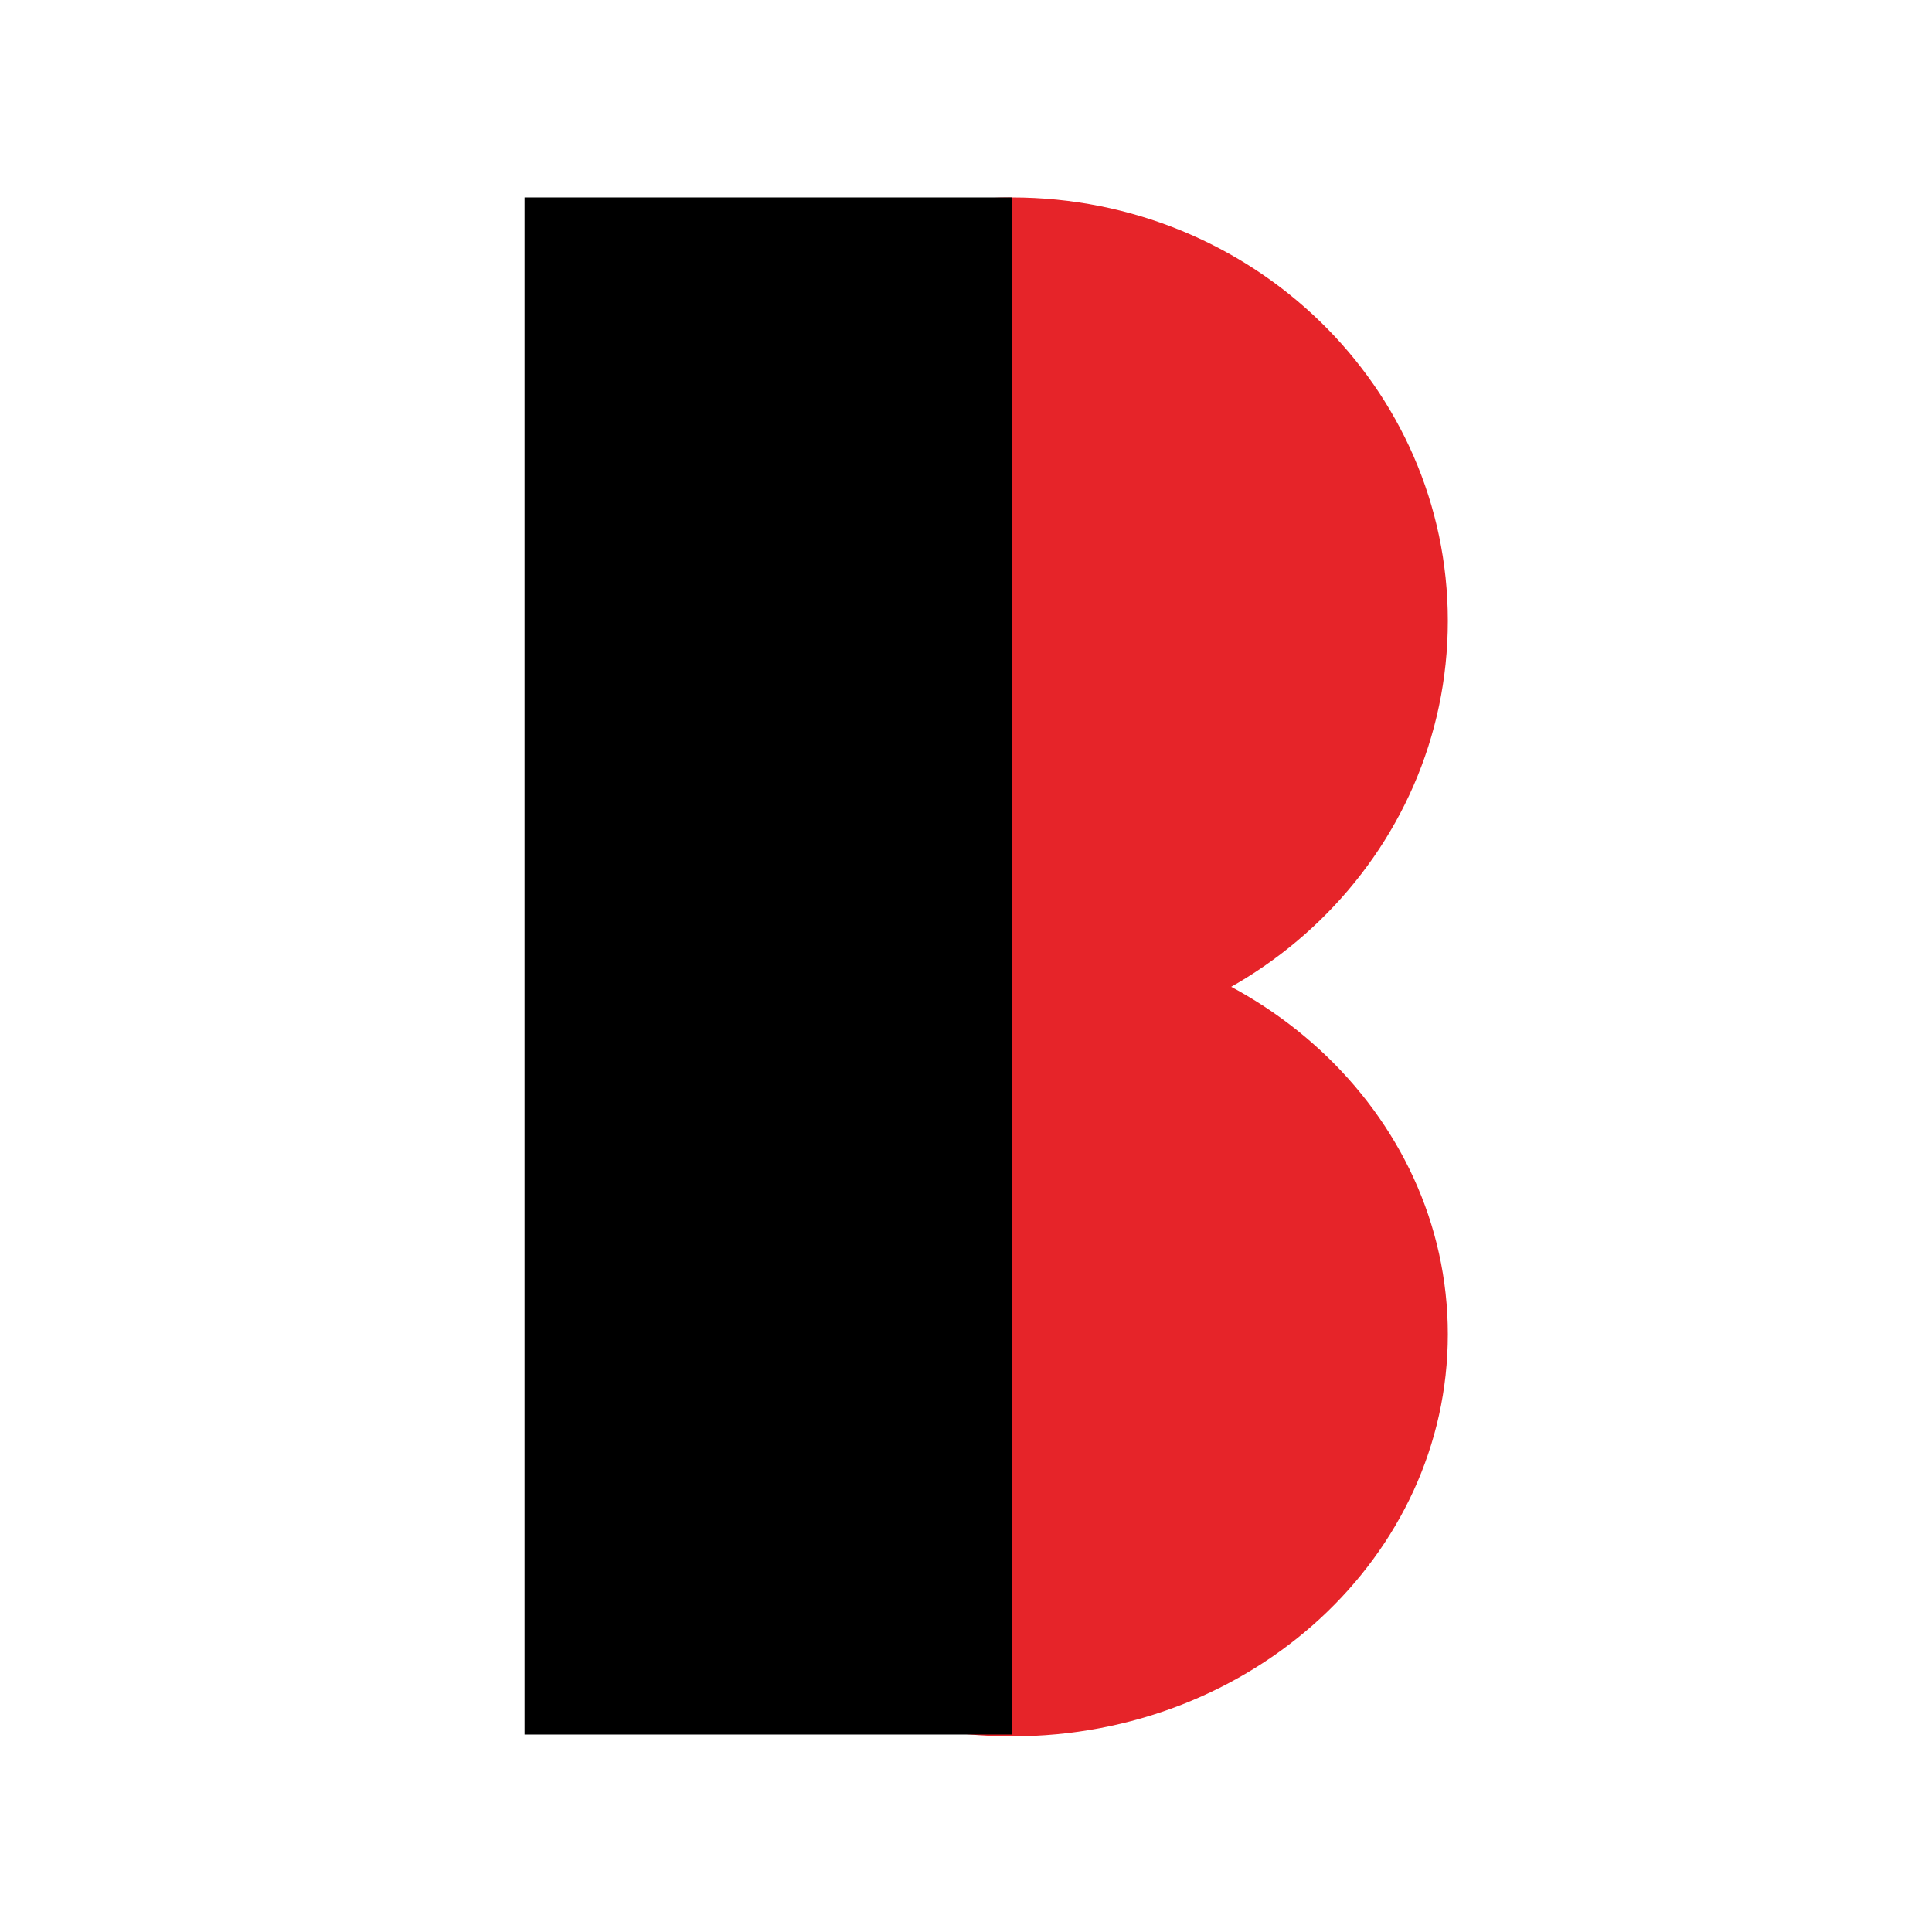 <?xml version="1.0" encoding="UTF-8" standalone="no"?>
<!DOCTYPE svg PUBLIC "-//W3C//DTD SVG 1.1//EN" "http://www.w3.org/Graphics/SVG/1.1/DTD/svg11.dtd">
<svg version="1.1" xmlns="http://www.w3.org/2000/svg" xmlns:xlink="http://www.w3.org/1999/xlink" preserveAspectRatio="xMidYMid meet" viewBox="0 0 300 300" width="300" height="300"><defs><path d="M157.14 162.15C119.79 162.15 89.46 132.69 89.46 96.41C89.46 60.12 119.79 30.66 157.14 30.66C194.5 30.66 224.82 60.12 224.82 96.41C224.82 132.69 194.5 162.15 157.14 162.15Z" id="a1q6kuZU39"></path><path d="M157.14 269.62C119.79 269.62 89.46 241.64 89.46 207.19C89.46 172.73 119.79 144.76 157.14 144.76C194.5 144.76 224.82 172.73 224.82 207.19C224.82 241.64 194.5 269.62 157.14 269.62Z" id="a70uov7hf"></path><path d="M157.14 30.66L157.14 269.34L81.45 269.34L81.45 30.66L157.14 30.66Z" id="c1geep02t2"></path></defs><g><g><g><use xlink:href="#a1q6kuZU39" opacity="1" fill="#e62429" fill-opacity="1"></use><g><use xlink:href="#a1q6kuZU39" opacity="1" fill-opacity="0" stroke="#000000" stroke-width="1" stroke-opacity="0"></use></g></g><g><use xlink:href="#a70uov7hf" opacity="1" fill="#e62429" fill-opacity="1"></use><g><use xlink:href="#a70uov7hf" opacity="1" fill-opacity="0" stroke="#000000" stroke-width="1" stroke-opacity="0"></use></g></g><g><use xlink:href="#c1geep02t2" opacity="1" fill="#000000" fill-opacity="1"></use><g><use xlink:href="#c1geep02t2" opacity="1" fill-opacity="0" stroke="#000000" stroke-width="1" stroke-opacity="0"></use></g></g></g></g></svg>